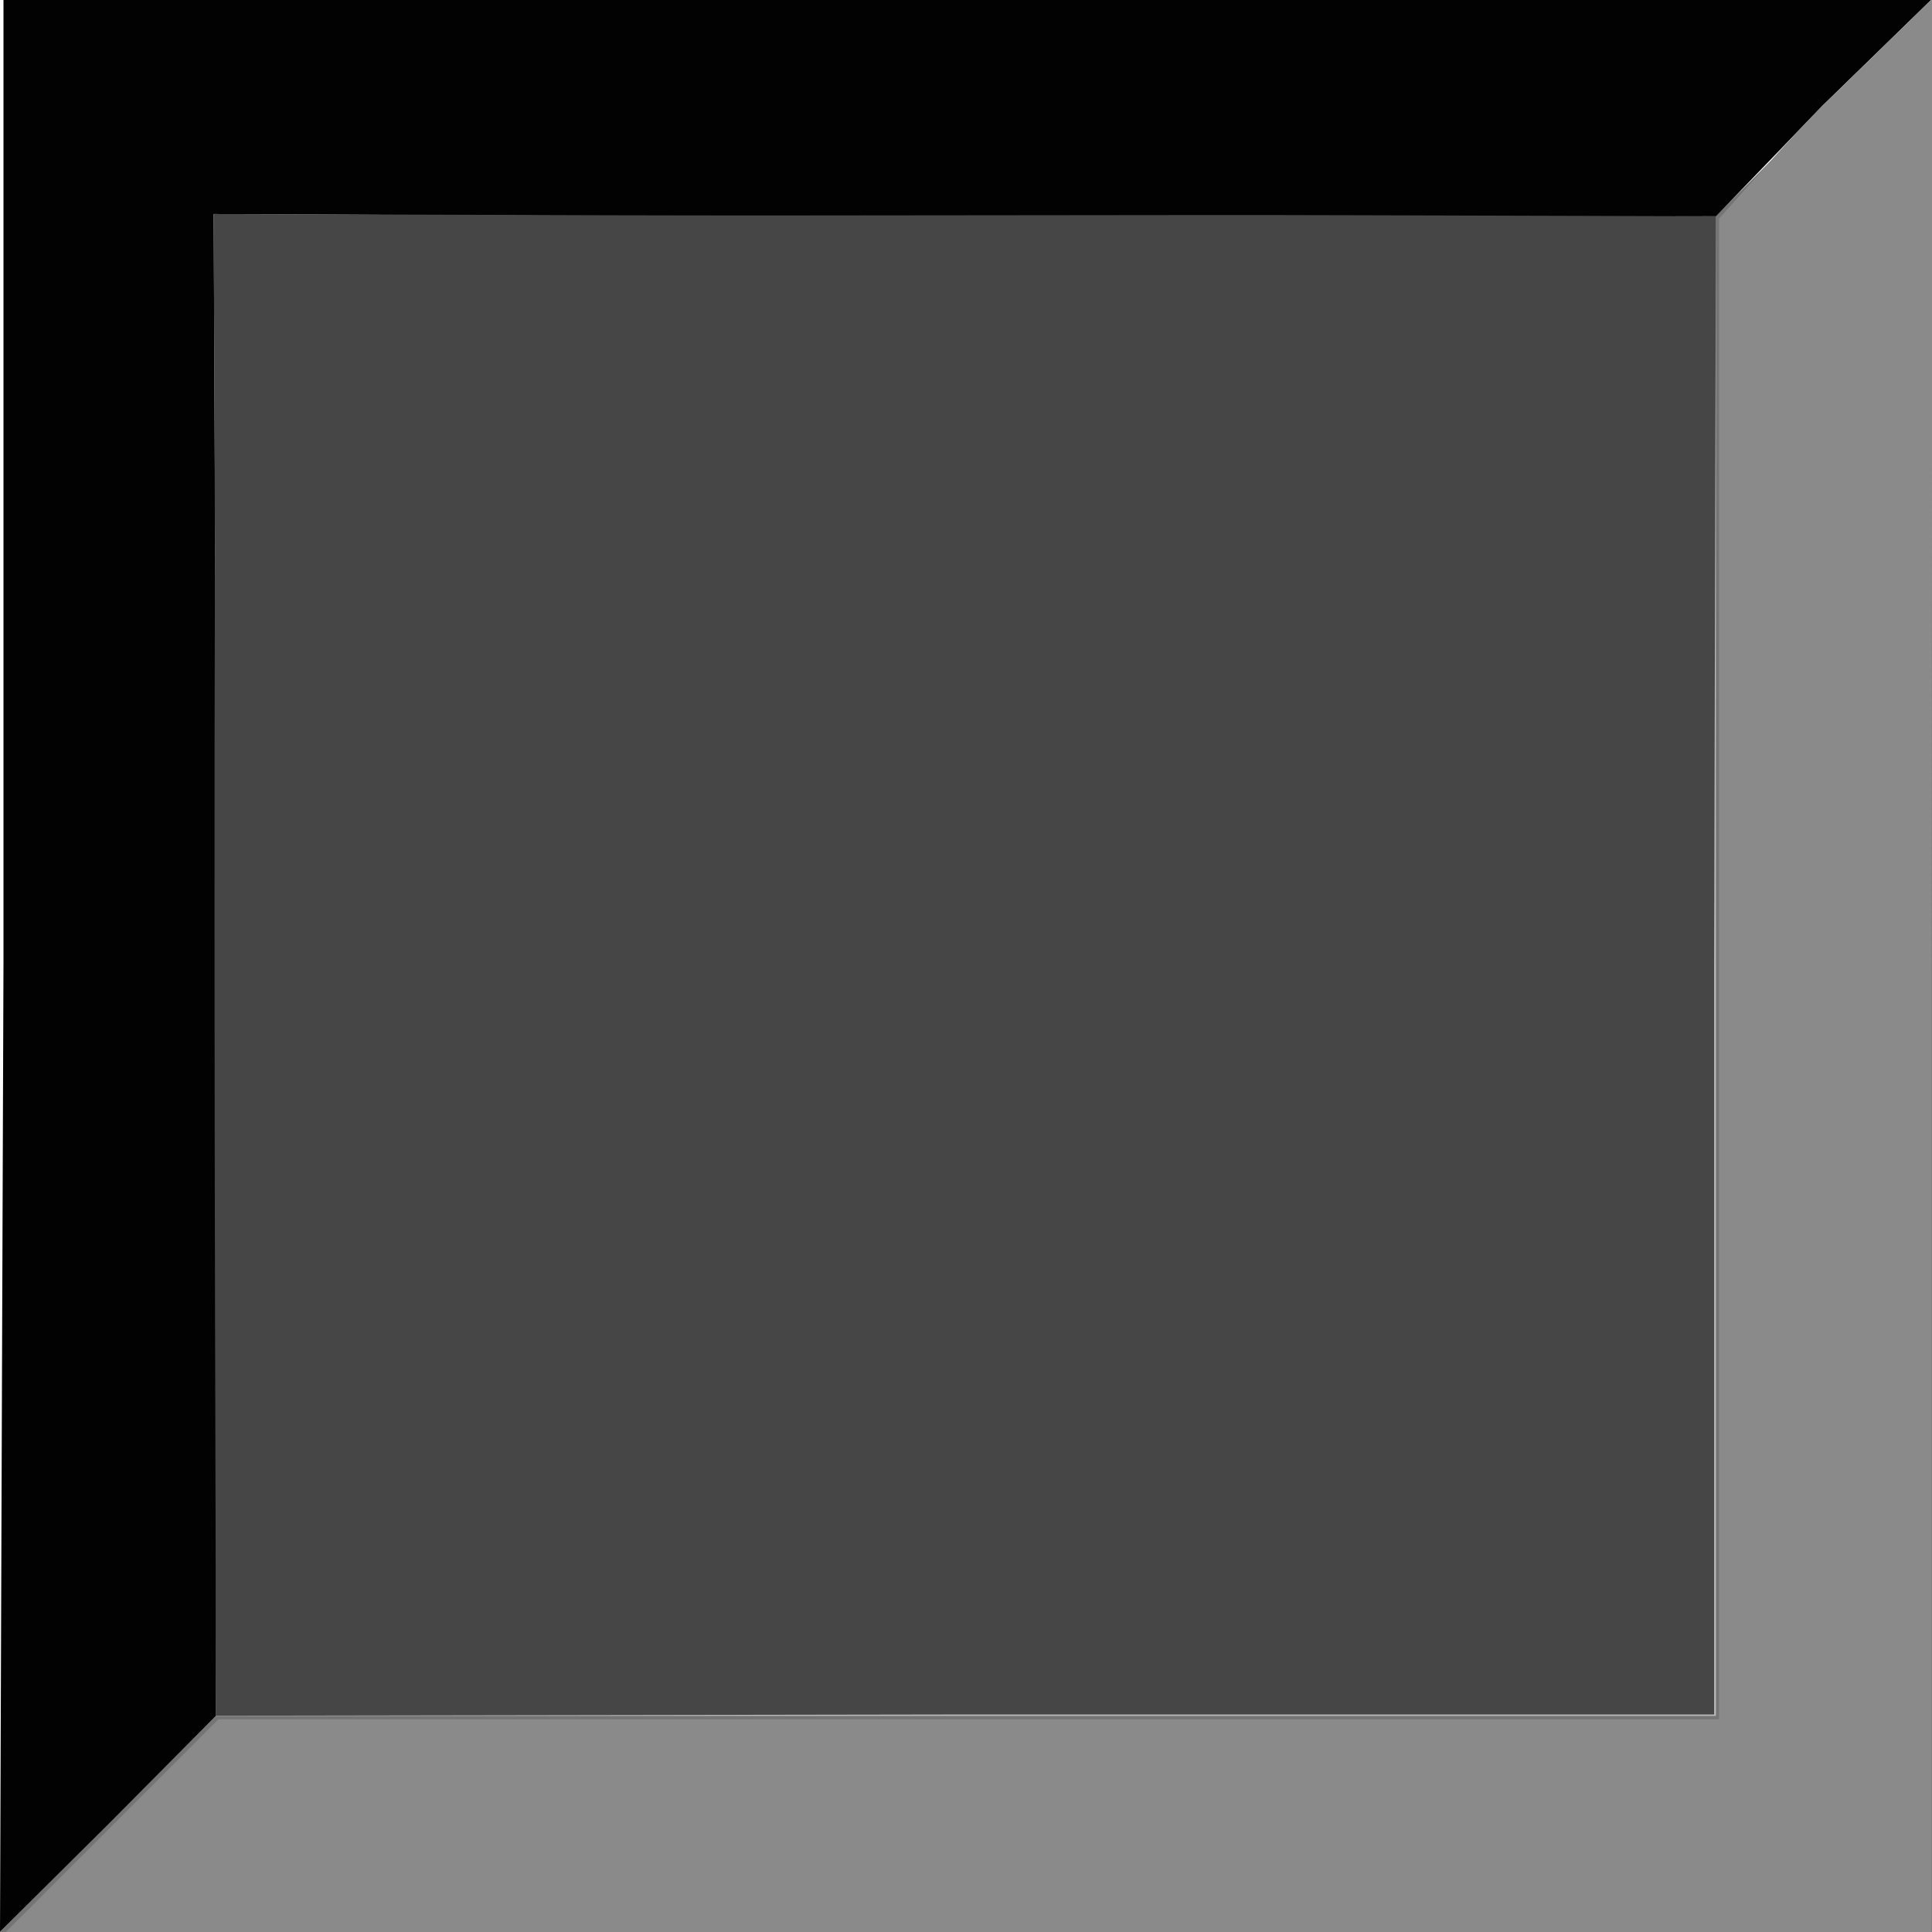 <?xml version="1.0" encoding="UTF-8" standalone="no"?>
<svg
   xmlns:dc="http://purl.org/dc/elements/1.1/"
   xmlns:cc="http://creativecommons.org/ns#"
   xmlns:rdf="http://www.w3.org/1999/02/22-rdf-syntax-ns#"
   xmlns:svg="http://www.w3.org/2000/svg"
   xmlns="http://www.w3.org/2000/svg"
   xmlns:sodipodi="http://sodipodi.sourceforge.net/DTD/sodipodi-0.dtd"
   xmlns:inkscape="http://www.inkscape.org/namespaces/inkscape"
   version="1.1"
   id="レイヤー_1"
   x="0px"
   y="0px"
   width="76px"
   height="76px"
   viewBox="0 0 76 76"
   enable-background="new 0 0 76 76"
   xml:space="preserve"
   sodipodi:docname="Minesweeper_no_flag.svg"
   inkscape:version="1.0.1 (3bc2e813f5, 2020-09-07, custom)"><rect x="0" y="0" width="76" height="76" fill="#333333" stroke="none"/><defs
   id="defs1175" /><sodipodi:namedview
   pagecolor="#ffffff"
   bordercolor="#666666"
   borderopacity="1"
   objecttolerance="10"
   gridtolerance="10"
   guidetolerance="10"
   inkscape:pageopacity="0"
   inkscape:pageshadow="2"
   inkscape:window-width="1920"
   inkscape:window-height="1024"
   id="namedview1173"
   showgrid="false"
   inkscape:pagecheckerboard="true"
   inkscape:zoom="10.746561"
   inkscape:cx="27.224508"
   inkscape:cy="35.009721"
   inkscape:window-x="0"
   inkscape:window-y="28"
   inkscape:window-maximized="1"
   inkscape:current-layer="g1170"
   inkscape:document-rotation="0" />
<g
   id="g1170">
	<g
   id="g1158">
		<path
   id="rect1313_65_"
   fill="#FDFCFD"
   d="M0.009,0h75.982C75.996,0,76,0.004,76,0.009V75.99c0,0.006-0.004,0.01-0.009,0.01H0.009    C0.004,76,0,75.996,0,75.99V0.009C0,0.004,0.004,0,0.009,0z" />
		<path
   id="path1341_65_"
   fill="#757575"
   d="m 75.99,0 c 0.005,0 0.018,-0.036 0.018,-0.031 L 76,75.991 C 76,75.996 75.995,76 75.99,76 H 0.009 C 0.004,76 0,75.996 0,75.991 Z"
   sodipodi:nodetypes="csssscc" />
		<polygon
   id="rect1311_65_"
   fill="#B9B9B9"
   points="8.508,8.5 67.492,8.5 67.5,8.508 67.5,67.491 67.492,67.5 8.508,67.5     8.5,67.491 8.5,8.508   " />
	</g>
	
<path
   style="fill:#020202;fill-opacity:1;stroke-width:0;stroke-linecap:round;stroke-linejoin:round;paint-order:markers fill stroke"
   d="M 0.137,37.834 V -0.041 H 38.012 L 76.015,-0.053 71.708,4.141 67.5,8.508 37.938,8.564 8.406,8.419 8.539,37.995 8.5,67.491 4.291,71.728 0,75.991 Z"
   id="path9638"
   sodipodi:nodetypes="ccccccccccccc" /><path
   style="fill:#464646;fill-opacity:1;stroke-width:0;stroke-linecap:round;stroke-linejoin:round;paint-order:markers fill stroke"
   d="M 8.458,51.332 C 8.435,42.472 8.429,29.214 8.457,21.87 L 8.406,8.419 24.045,8.468 c 8.545,0.027 21.802,-0.028 29.461,-9.756e-4 L 67.5,8.508 67.43,37.979 V 67.443 H 37.97 L 8.5,67.491 Z"
   id="path9640"
   sodipodi:nodetypes="sscsscccccs" /><path
   style="fill:#8a8a8a;fill-opacity:1;stroke-width:0;stroke-linecap:round;stroke-linejoin:round;paint-order:markers fill stroke"
   d="M 4.414,71.815 8.593,67.633 H 38.107 67.62 V 38.119 8.606 c 1.29,-1.438 2.524,-2.87 3.948,-4.325 l 4.447,-4.334 -0.031,38.176 V 75.997 H 38.11 0.235 Z"
   id="path9642"
   sodipodi:nodetypes="ccccccccccccc" /></g>
</svg>
